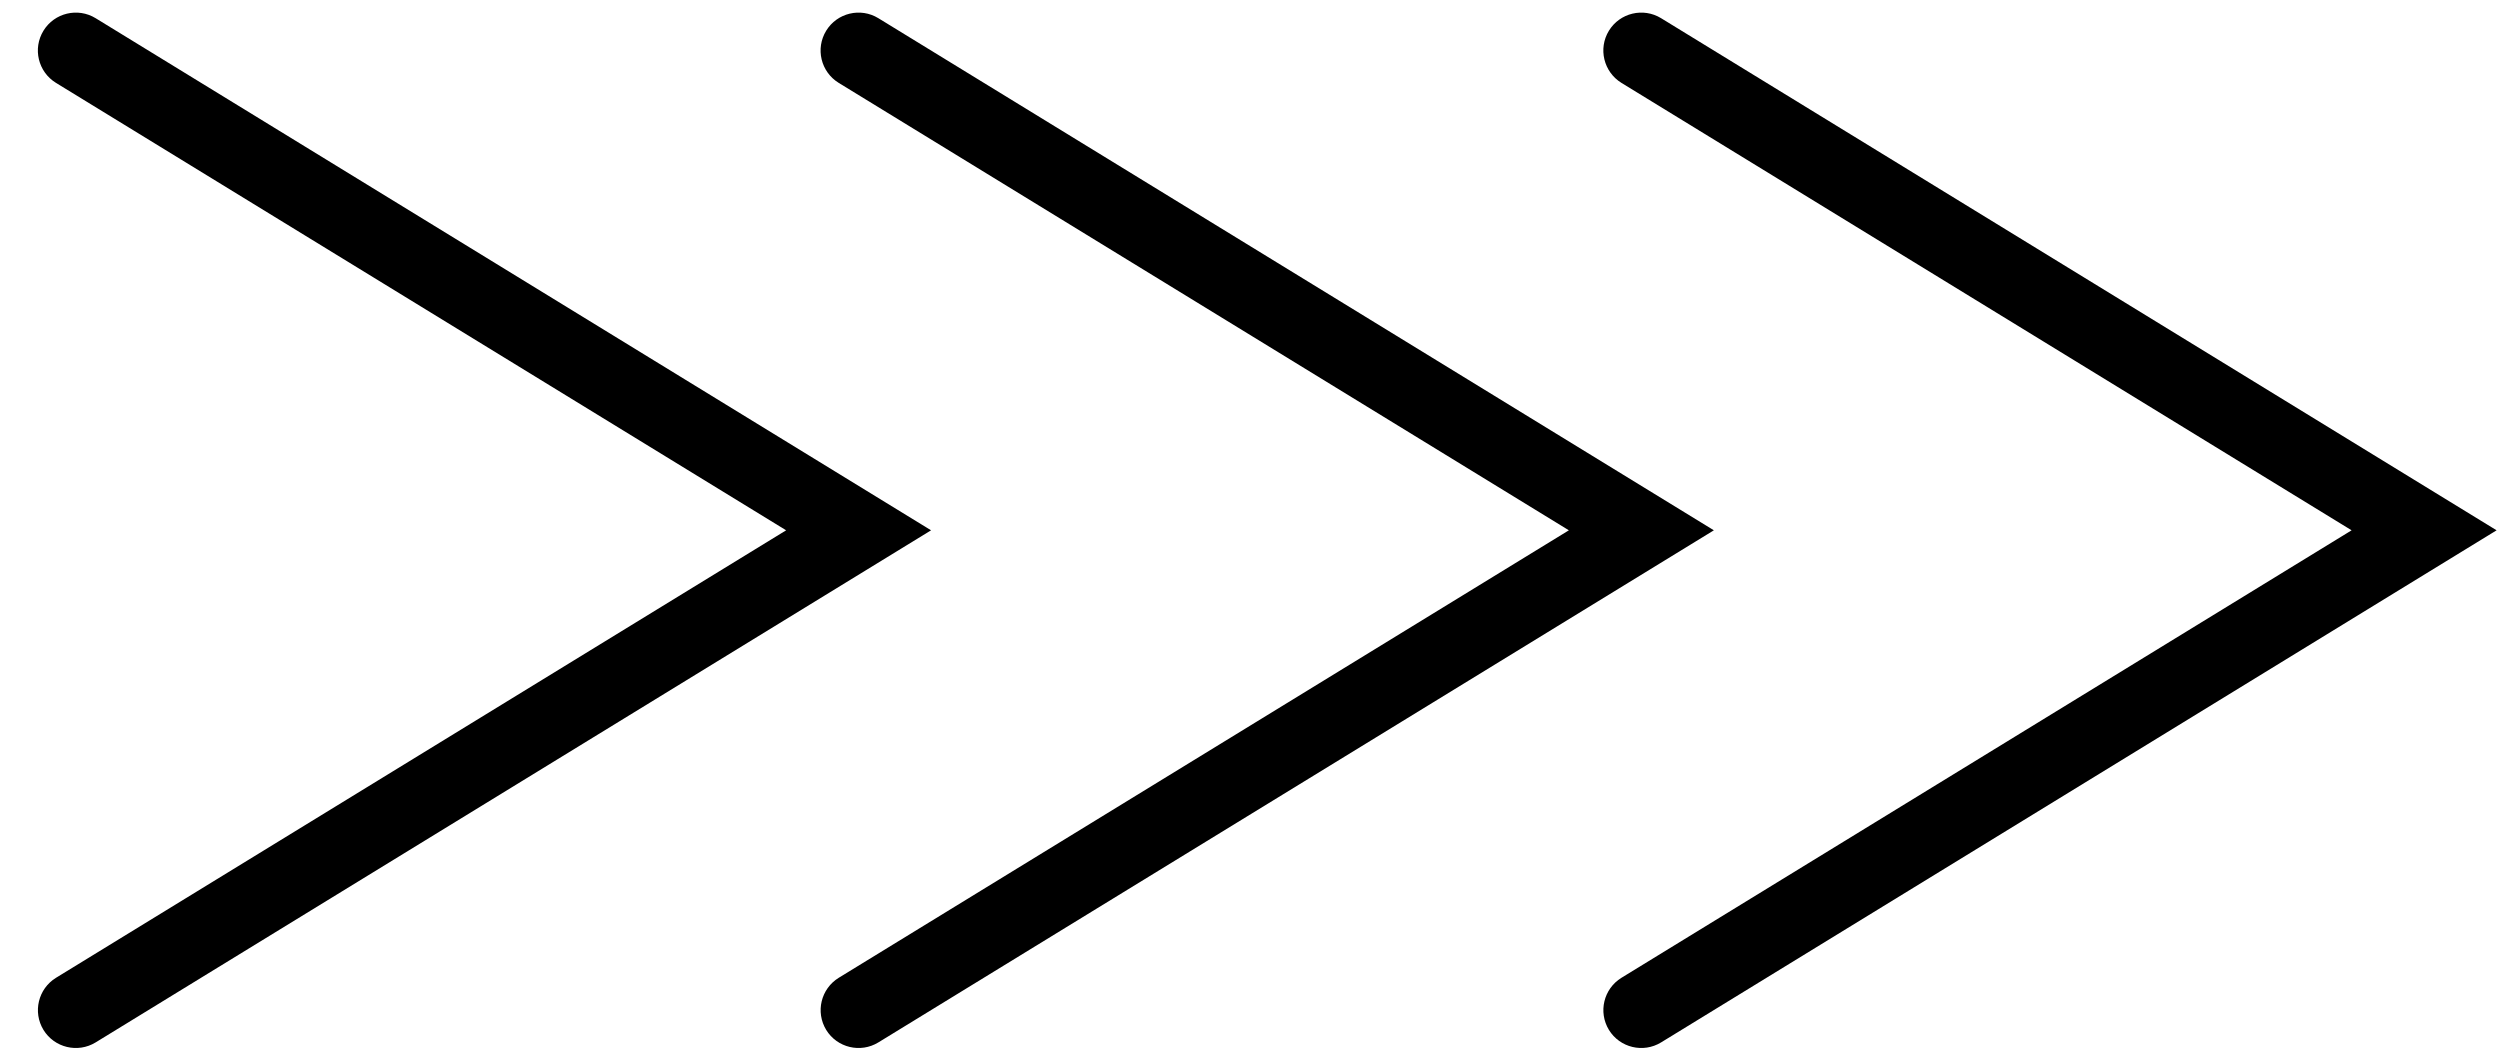 <svg width="33" height="14" viewBox="0 0 33 14" fill="none" xmlns="http://www.w3.org/2000/svg">
<path d="M10.906 0.405C11.05 0.17 11.359 0.096 11.594 0.24L22.623 7L11.594 13.76C11.359 13.904 11.05 13.83 10.906 13.595C10.762 13.359 10.836 13.052 11.071 12.907L20.709 7L11.071 1.094C10.835 0.949 10.761 0.641 10.906 0.405Z" fill="black"/>
<path d="M21.238 0.405C21.382 0.17 21.691 0.096 21.926 0.24L32.955 7L21.926 13.76C21.691 13.904 21.382 13.83 21.238 13.595C21.094 13.359 21.168 13.052 21.403 12.907L31.041 7L21.403 1.094C21.168 0.949 21.093 0.641 21.238 0.405Z" fill="black"/>
<path d="M0.574 0.405C0.718 0.17 1.027 0.096 1.262 0.24L12.29 7L1.262 13.76C1.027 13.904 0.718 13.83 0.574 13.595C0.43 13.359 0.504 13.052 0.739 12.907L10.377 7L0.739 1.094C0.503 0.949 0.429 0.641 0.574 0.405Z" fill="black"/>
</svg>
